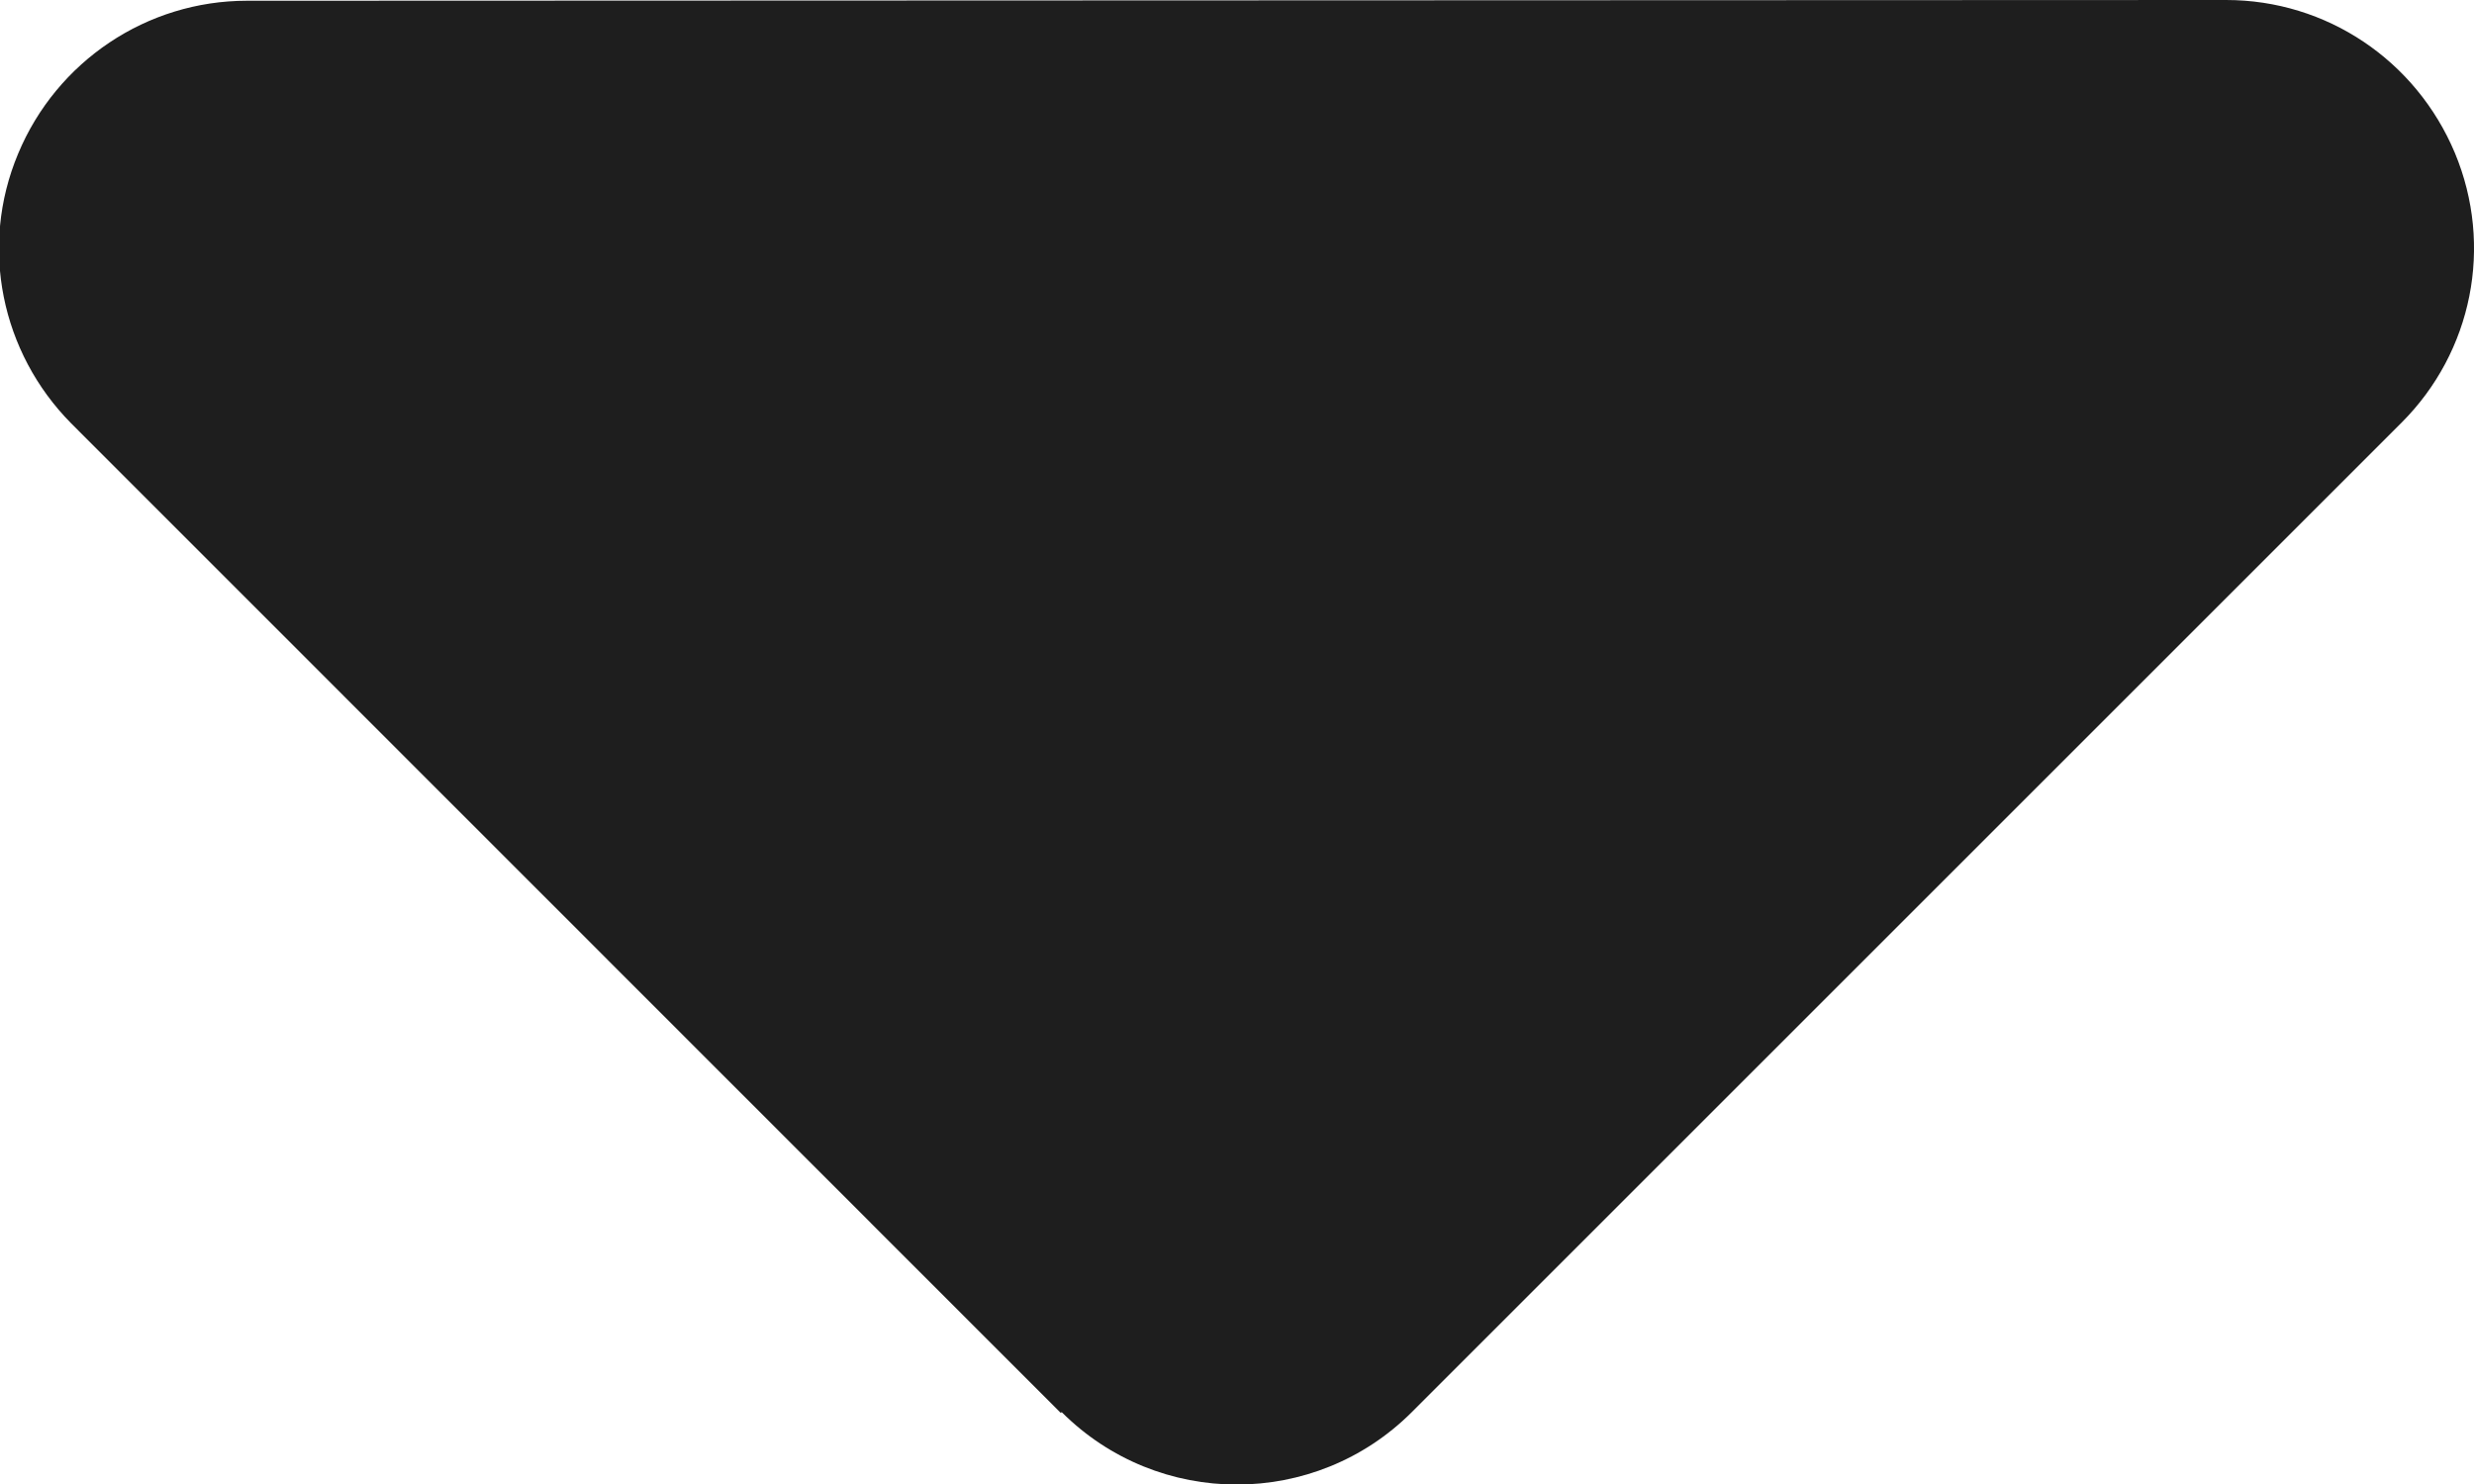 <svg width="10" height="6" viewBox="0 0 10 6" fill="none" xmlns="http://www.w3.org/2000/svg">
<path d="M4.291 5.709C4.682 6.1 5.316 6.1 5.707 5.709L9.707 1.709C9.994 1.422 10.079 0.994 9.923 0.619C9.766 0.244 9.404 0 8.998 0L0.998 0.003C0.594 0.003 0.229 0.247 0.073 0.622C-0.084 0.997 0.004 1.425 0.288 1.712L4.288 5.713L4.291 5.709Z" fill="#1E1E1E"/>
</svg>
